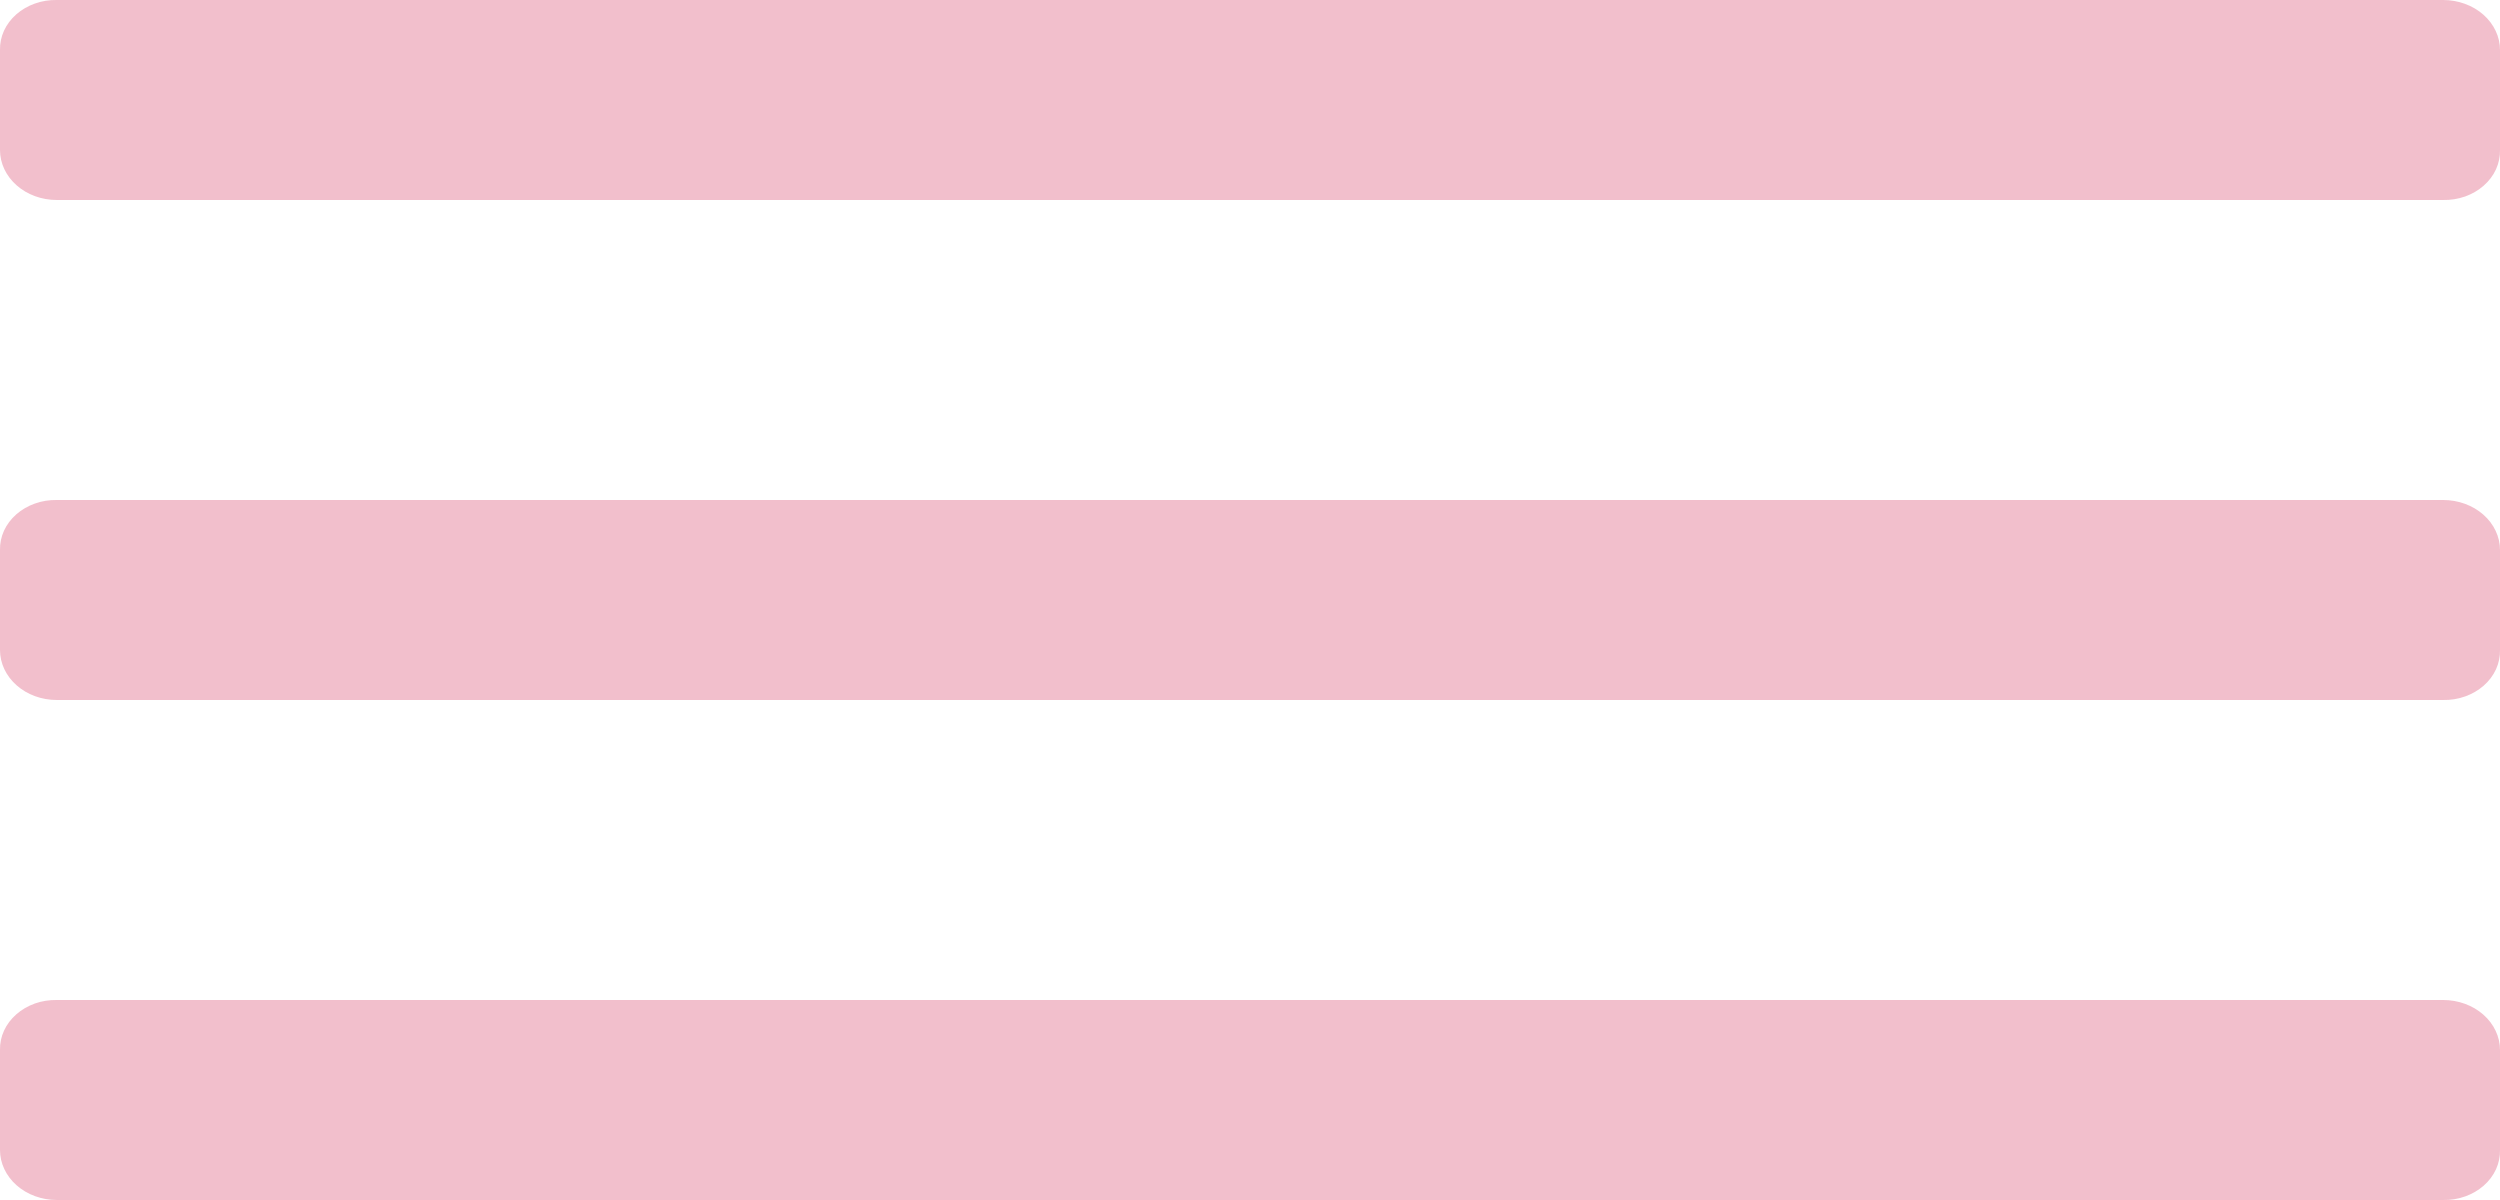 <svg width="50" height="24" viewBox="0 0 50 24" fill="none" xmlns="http://www.w3.org/2000/svg">
<path d="M1.137 0C0.987 -0.003 0.837 0.021 0.698 0.071C0.559 0.12 0.432 0.194 0.326 0.287C0.22 0.38 0.136 0.492 0.08 0.614C0.024 0.737 -0.003 0.868 0 1V3C0 3.265 0.12 3.52 0.333 3.707C0.546 3.895 0.835 4 1.137 4H48.863C49.014 4.003 49.163 3.979 49.302 3.93C49.441 3.88 49.568 3.807 49.674 3.713C49.78 3.62 49.864 3.509 49.92 3.386C49.976 3.263 50.003 3.132 50 3V1C50 0.735 49.88 0.481 49.667 0.293C49.454 0.106 49.165 0 48.863 0H1.137ZM1.137 10C0.987 9.997 0.837 10.021 0.698 10.071C0.559 10.12 0.432 10.194 0.326 10.287C0.22 10.38 0.136 10.492 0.08 10.614C0.024 10.737 -0.003 10.868 0 11V13C0 13.265 0.12 13.52 0.333 13.707C0.546 13.895 0.835 14 1.137 14H48.863C49.014 14.003 49.163 13.979 49.302 13.929C49.441 13.88 49.568 13.806 49.674 13.713C49.78 13.62 49.864 13.508 49.92 13.386C49.976 13.263 50.003 13.132 50 13V11C50 10.735 49.88 10.48 49.667 10.293C49.454 10.105 49.165 10 48.863 10H1.137ZM1.137 20C0.987 19.997 0.837 20.021 0.698 20.07C0.559 20.12 0.432 20.193 0.326 20.287C0.22 20.38 0.136 20.491 0.08 20.614C0.024 20.736 -0.003 20.868 0 21V23C0 23.265 0.12 23.519 0.333 23.707C0.546 23.894 0.835 24 1.137 24H48.863C49.014 24.003 49.163 23.979 49.302 23.929C49.441 23.88 49.568 23.806 49.674 23.713C49.78 23.62 49.864 23.508 49.92 23.386C49.976 23.263 50.003 23.132 50 23V21C50 20.735 49.88 20.48 49.667 20.293C49.454 20.105 49.165 20 48.863 20H1.137Z" fill="rgba(210, 40, 86, 0.3)"/>
</svg>
